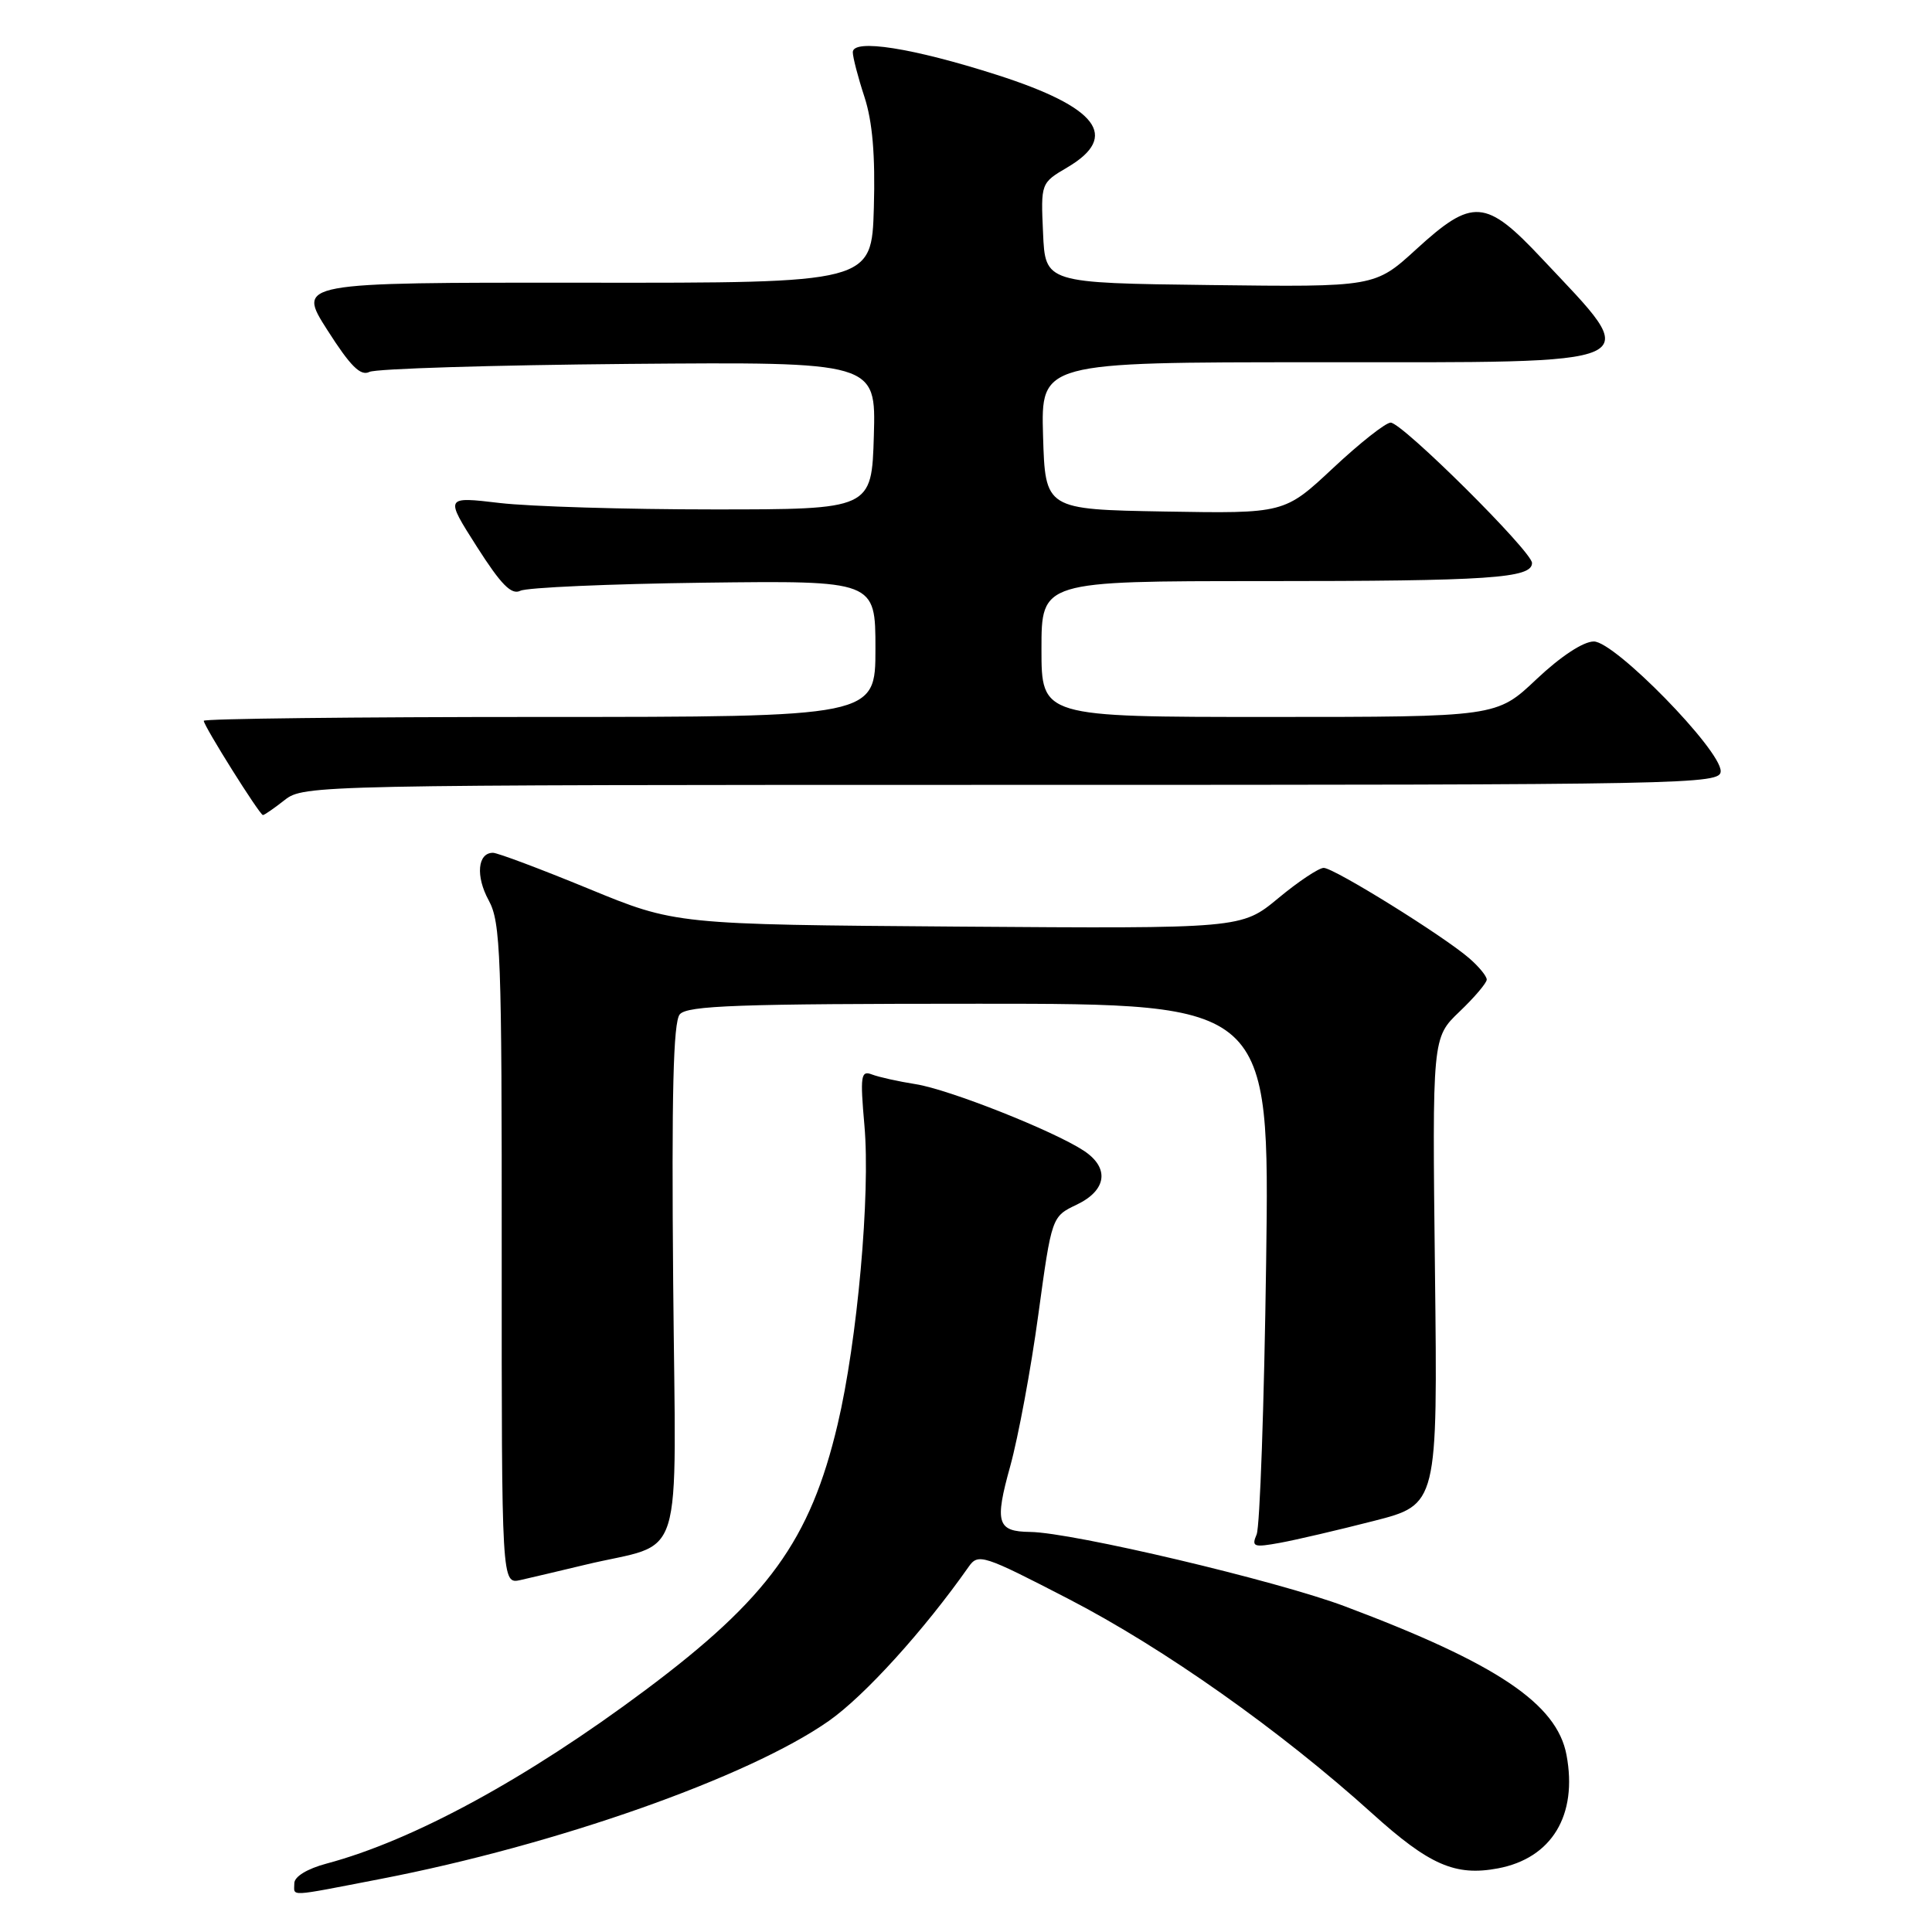 <?xml version="1.0" encoding="UTF-8" standalone="no"?>
<!DOCTYPE svg PUBLIC "-//W3C//DTD SVG 1.1//EN" "http://www.w3.org/Graphics/SVG/1.1/DTD/svg11.dtd" >
<svg xmlns="http://www.w3.org/2000/svg" xmlns:xlink="http://www.w3.org/1999/xlink" version="1.1" viewBox="0 0 256 256">
 <g >
 <path fill="currentColor"
d=" M 50.38 248.98 C 73.70 244.48 99.22 235.48 109.84 228.02 C 114.57 224.70 122.45 216.01 128.35 207.61 C 129.62 205.80 130.24 206.00 141.61 211.88 C 154.20 218.39 169.64 229.29 181.80 240.27 C 189.39 247.13 192.83 248.63 198.48 247.57 C 205.62 246.23 209.07 240.53 207.57 232.54 C 206.30 225.75 198.33 220.41 178.21 212.85 C 169.21 209.46 142.11 203.06 136.50 202.99 C 132.12 202.94 131.77 201.79 133.86 194.28 C 134.93 190.40 136.61 181.37 137.58 174.21 C 139.36 161.20 139.36 161.20 142.68 159.62 C 146.67 157.71 147.05 154.74 143.60 152.47 C 139.54 149.81 125.74 144.35 121.34 143.66 C 119.05 143.30 116.44 142.72 115.53 142.37 C 114.07 141.81 113.96 142.54 114.54 149.12 C 115.35 158.22 113.60 177.72 110.99 188.74 C 107.36 204.10 101.80 211.78 85.51 223.95 C 69.81 235.68 54.74 243.88 43.25 246.94 C 40.71 247.62 39.00 248.66 39.00 249.54 C 39.00 251.33 37.90 251.39 50.38 248.98 Z  M 77.50 207.35 C 90.94 204.11 89.54 208.59 89.20 169.92 C 88.98 144.93 89.21 135.45 90.07 134.41 C 91.05 133.24 97.80 133.00 129.74 133.00 C 168.24 133.00 168.24 133.00 167.77 167.25 C 167.51 186.09 166.94 202.32 166.51 203.32 C 165.81 204.96 166.11 205.07 169.62 204.43 C 171.75 204.04 177.32 202.74 182.00 201.54 C 190.50 199.37 190.50 199.37 190.14 168.43 C 189.78 137.50 189.78 137.50 193.39 134.05 C 195.37 132.16 197.00 130.24 197.00 129.80 C 197.00 129.35 195.97 128.09 194.70 126.99 C 191.29 124.02 176.76 115.00 175.40 115.00 C 174.75 115.00 172.03 116.81 169.36 119.03 C 164.50 123.05 164.50 123.05 127.00 122.78 C 89.50 122.50 89.50 122.50 77.97 117.75 C 71.62 115.14 65.93 113.00 65.32 113.00 C 63.28 113.00 63.00 116.10 64.76 119.31 C 66.34 122.21 66.50 126.52 66.48 166.21 C 66.47 209.92 66.47 209.92 68.98 209.36 C 70.37 209.05 74.20 208.14 77.50 207.35 Z  M 37.73 106.00 C 40.23 104.03 41.78 104.00 134.13 104.00 C 224.32 104.00 228.00 103.93 228.00 102.18 C 228.00 99.34 213.96 84.99 211.19 85.00 C 209.79 85.00 206.79 86.98 203.59 90.00 C 198.31 95.00 198.31 95.00 168.15 95.00 C 138.00 95.00 138.00 95.00 138.00 86.00 C 138.00 77.00 138.00 77.00 167.38 77.00 C 197.37 77.00 203.00 76.62 203.00 74.60 C 203.00 73.08 185.80 56.00 184.27 56.00 C 183.61 56.00 180.17 58.71 176.63 62.03 C 170.19 68.05 170.19 68.05 154.34 67.78 C 138.50 67.50 138.50 67.50 138.21 57.75 C 137.93 48.00 137.93 48.00 174.34 48.00 C 219.40 48.00 217.88 48.70 204.30 34.25 C 196.86 26.32 195.13 26.20 187.67 33.02 C 182.18 38.04 182.18 38.04 160.34 37.77 C 138.50 37.50 138.50 37.50 138.21 30.87 C 137.91 24.25 137.91 24.25 141.46 22.16 C 148.40 18.06 145.45 14.20 132.09 9.92 C 120.94 6.35 113.00 5.10 113.00 6.92 C 113.00 7.58 113.69 10.24 114.54 12.83 C 115.61 16.11 115.99 20.55 115.79 27.52 C 115.50 37.50 115.50 37.50 77.43 37.46 C 39.35 37.43 39.35 37.43 43.38 43.74 C 46.44 48.54 47.78 49.87 48.95 49.28 C 49.80 48.85 65.25 48.38 83.29 48.22 C 116.07 47.95 116.07 47.95 115.79 57.72 C 115.50 67.50 115.50 67.50 94.50 67.50 C 82.95 67.50 70.23 67.12 66.22 66.65 C 58.95 65.79 58.95 65.79 63.18 72.43 C 66.40 77.48 67.77 78.87 68.95 78.28 C 69.80 77.85 80.74 77.37 93.25 77.21 C 116.00 76.93 116.00 76.93 116.00 85.96 C 116.00 95.00 116.00 95.00 71.50 95.00 C 47.02 95.00 27.00 95.23 27.00 95.51 C 27.00 96.19 34.41 108.00 34.84 108.00 C 35.03 108.00 36.33 107.10 37.73 106.00 Z "/>
</g>
</svg>